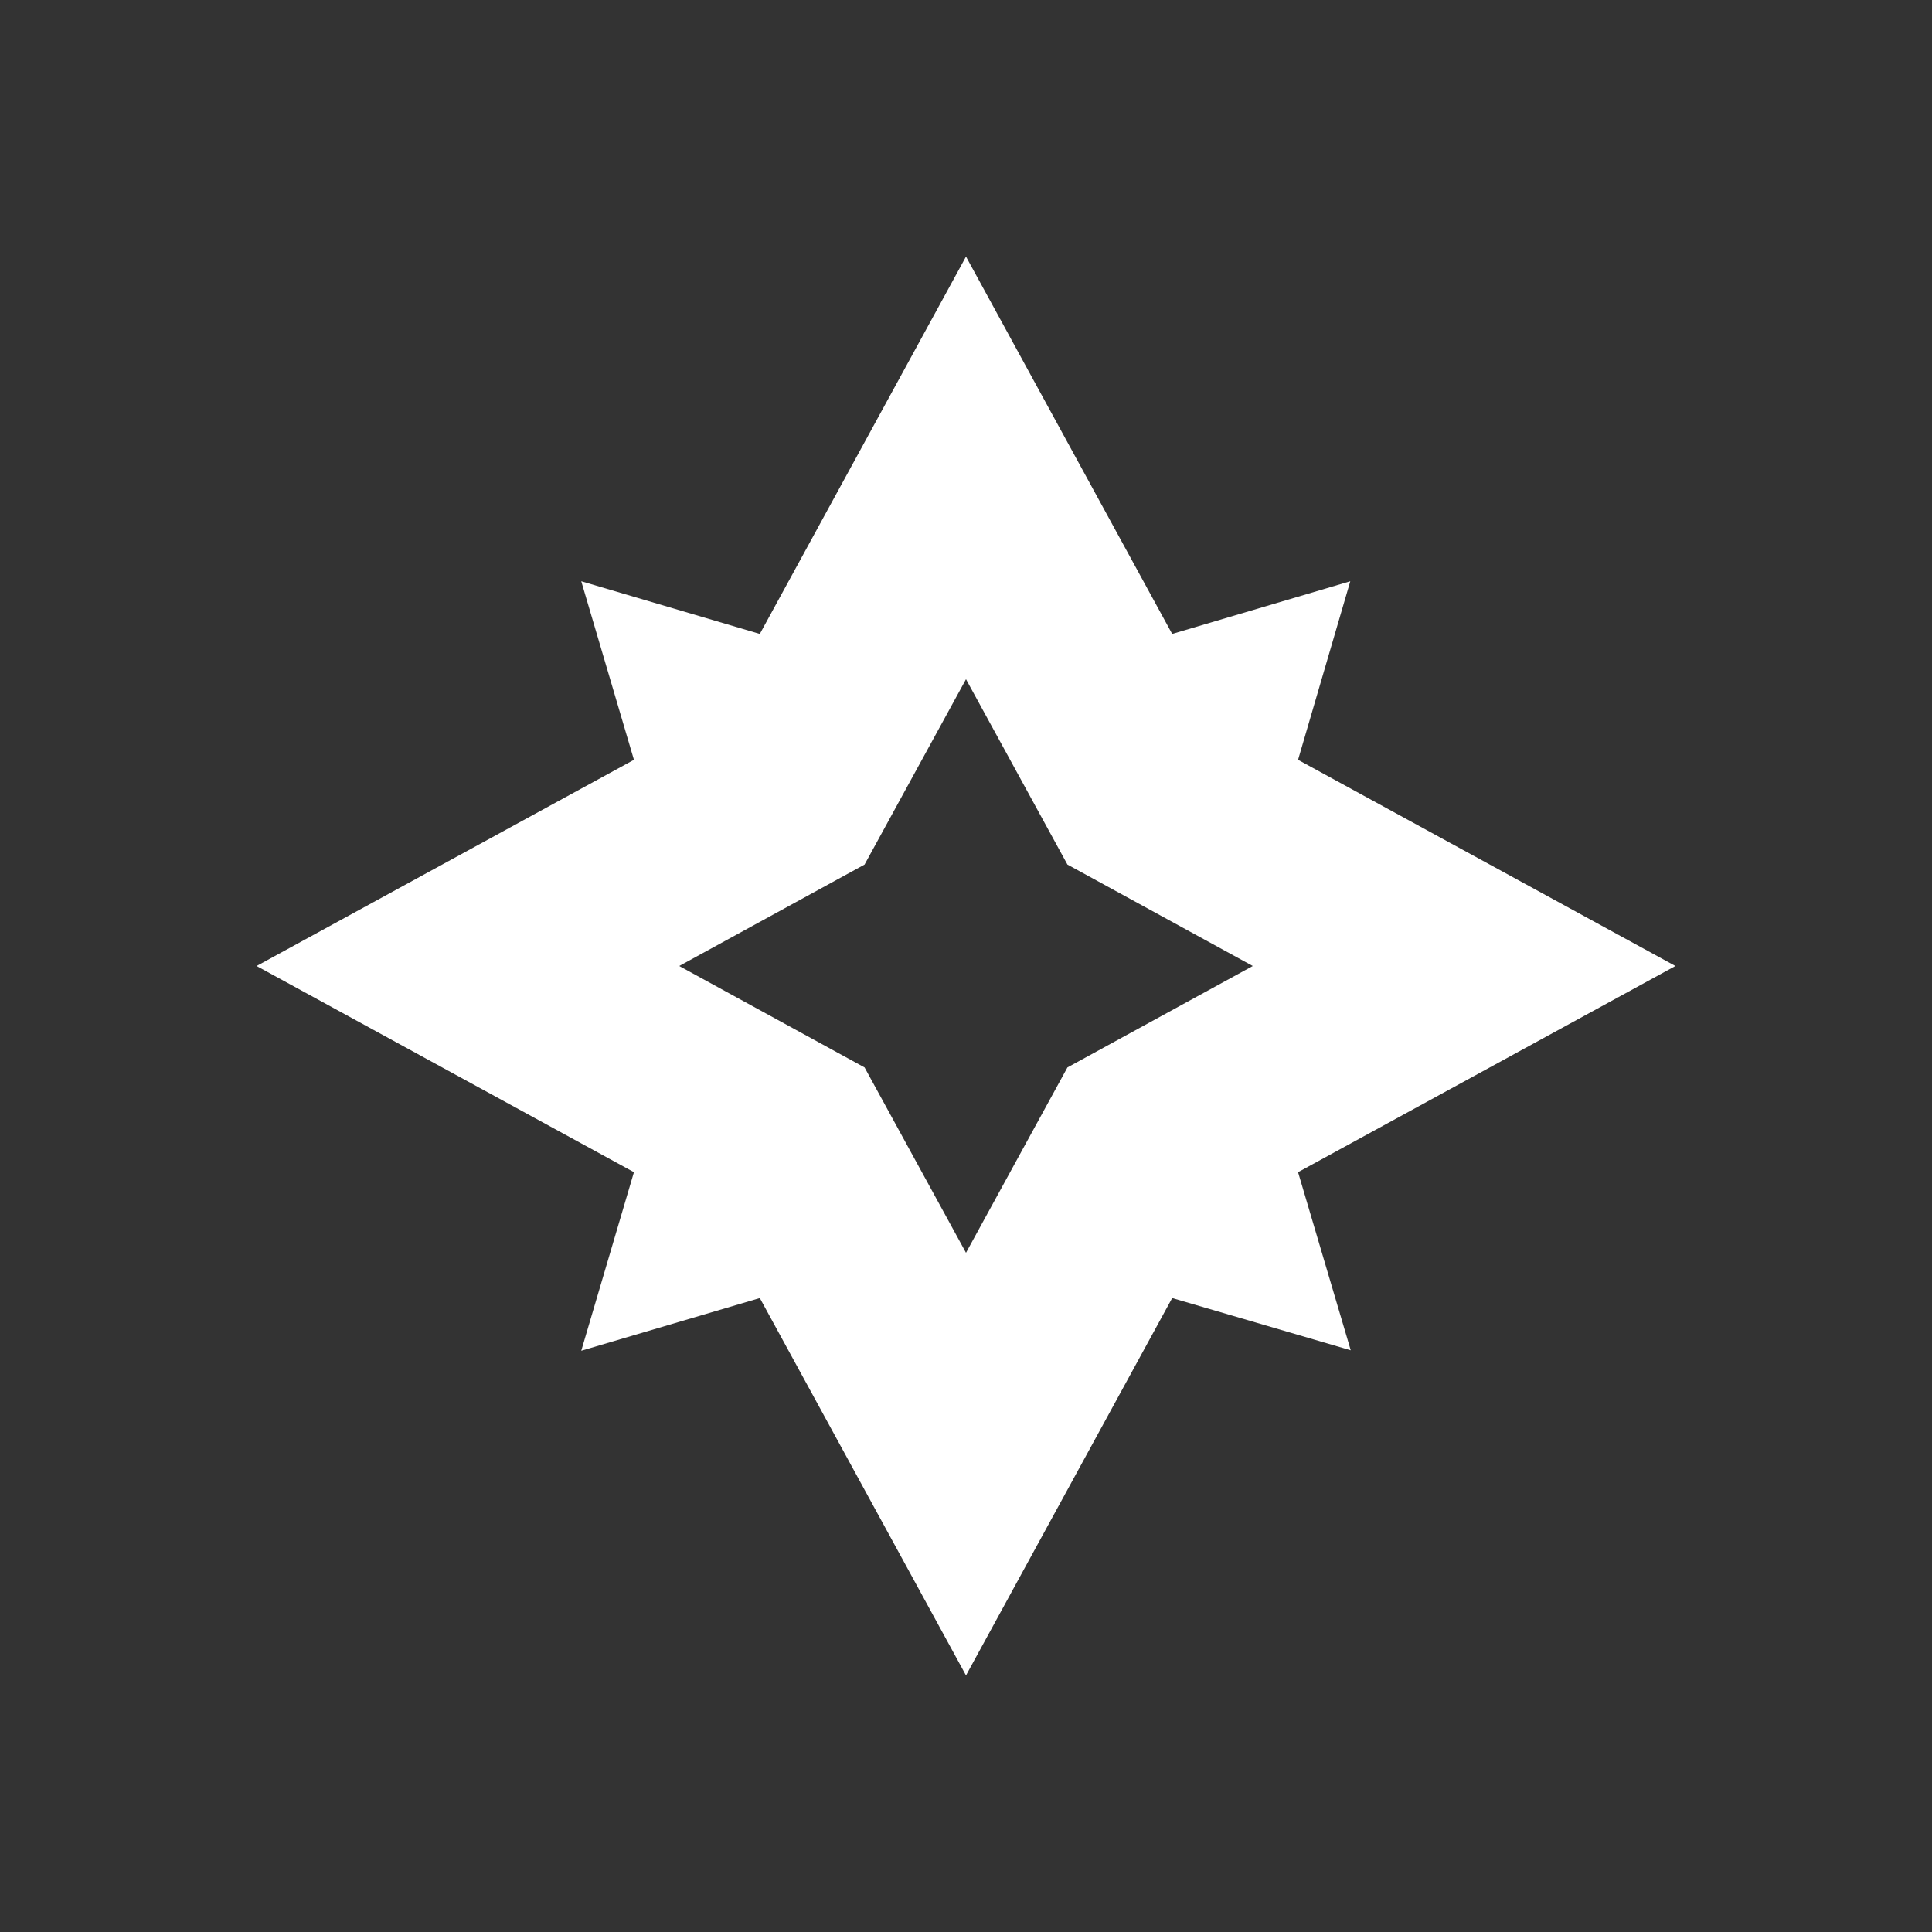 <svg id="fairy" xmlns="http://www.w3.org/2000/svg" viewBox="0 0 128 128">
  <rect x="0" y="0" width="128" height="128" fill="#333333" stroke="none"/>
  <defs>
    <style>
      .cls-1 {
        fill: transparent;
      }
      .cls-2 {
        fill: #fff;
      }
    </style>
  </defs>
  <title>fairy</title>
  <circle class="cls-1" cx="64" cy="64" r="64" />
  <path
    class="cls-2"
    d="M111,64,86,50.34l3.46-11.83L77.66,42,64,17,50.34,42,38.51,38.51,42,50.34,17,64,42,77.66,38.51,89.49,50.34,86,64,111,77.66,86l11.83,3.46L86,77.66ZM70.72,70.72,64,83,57.28,70.72,45,64l12.28-6.72L64,45l6.72,12.28L83,64Z"
  />
</svg>
